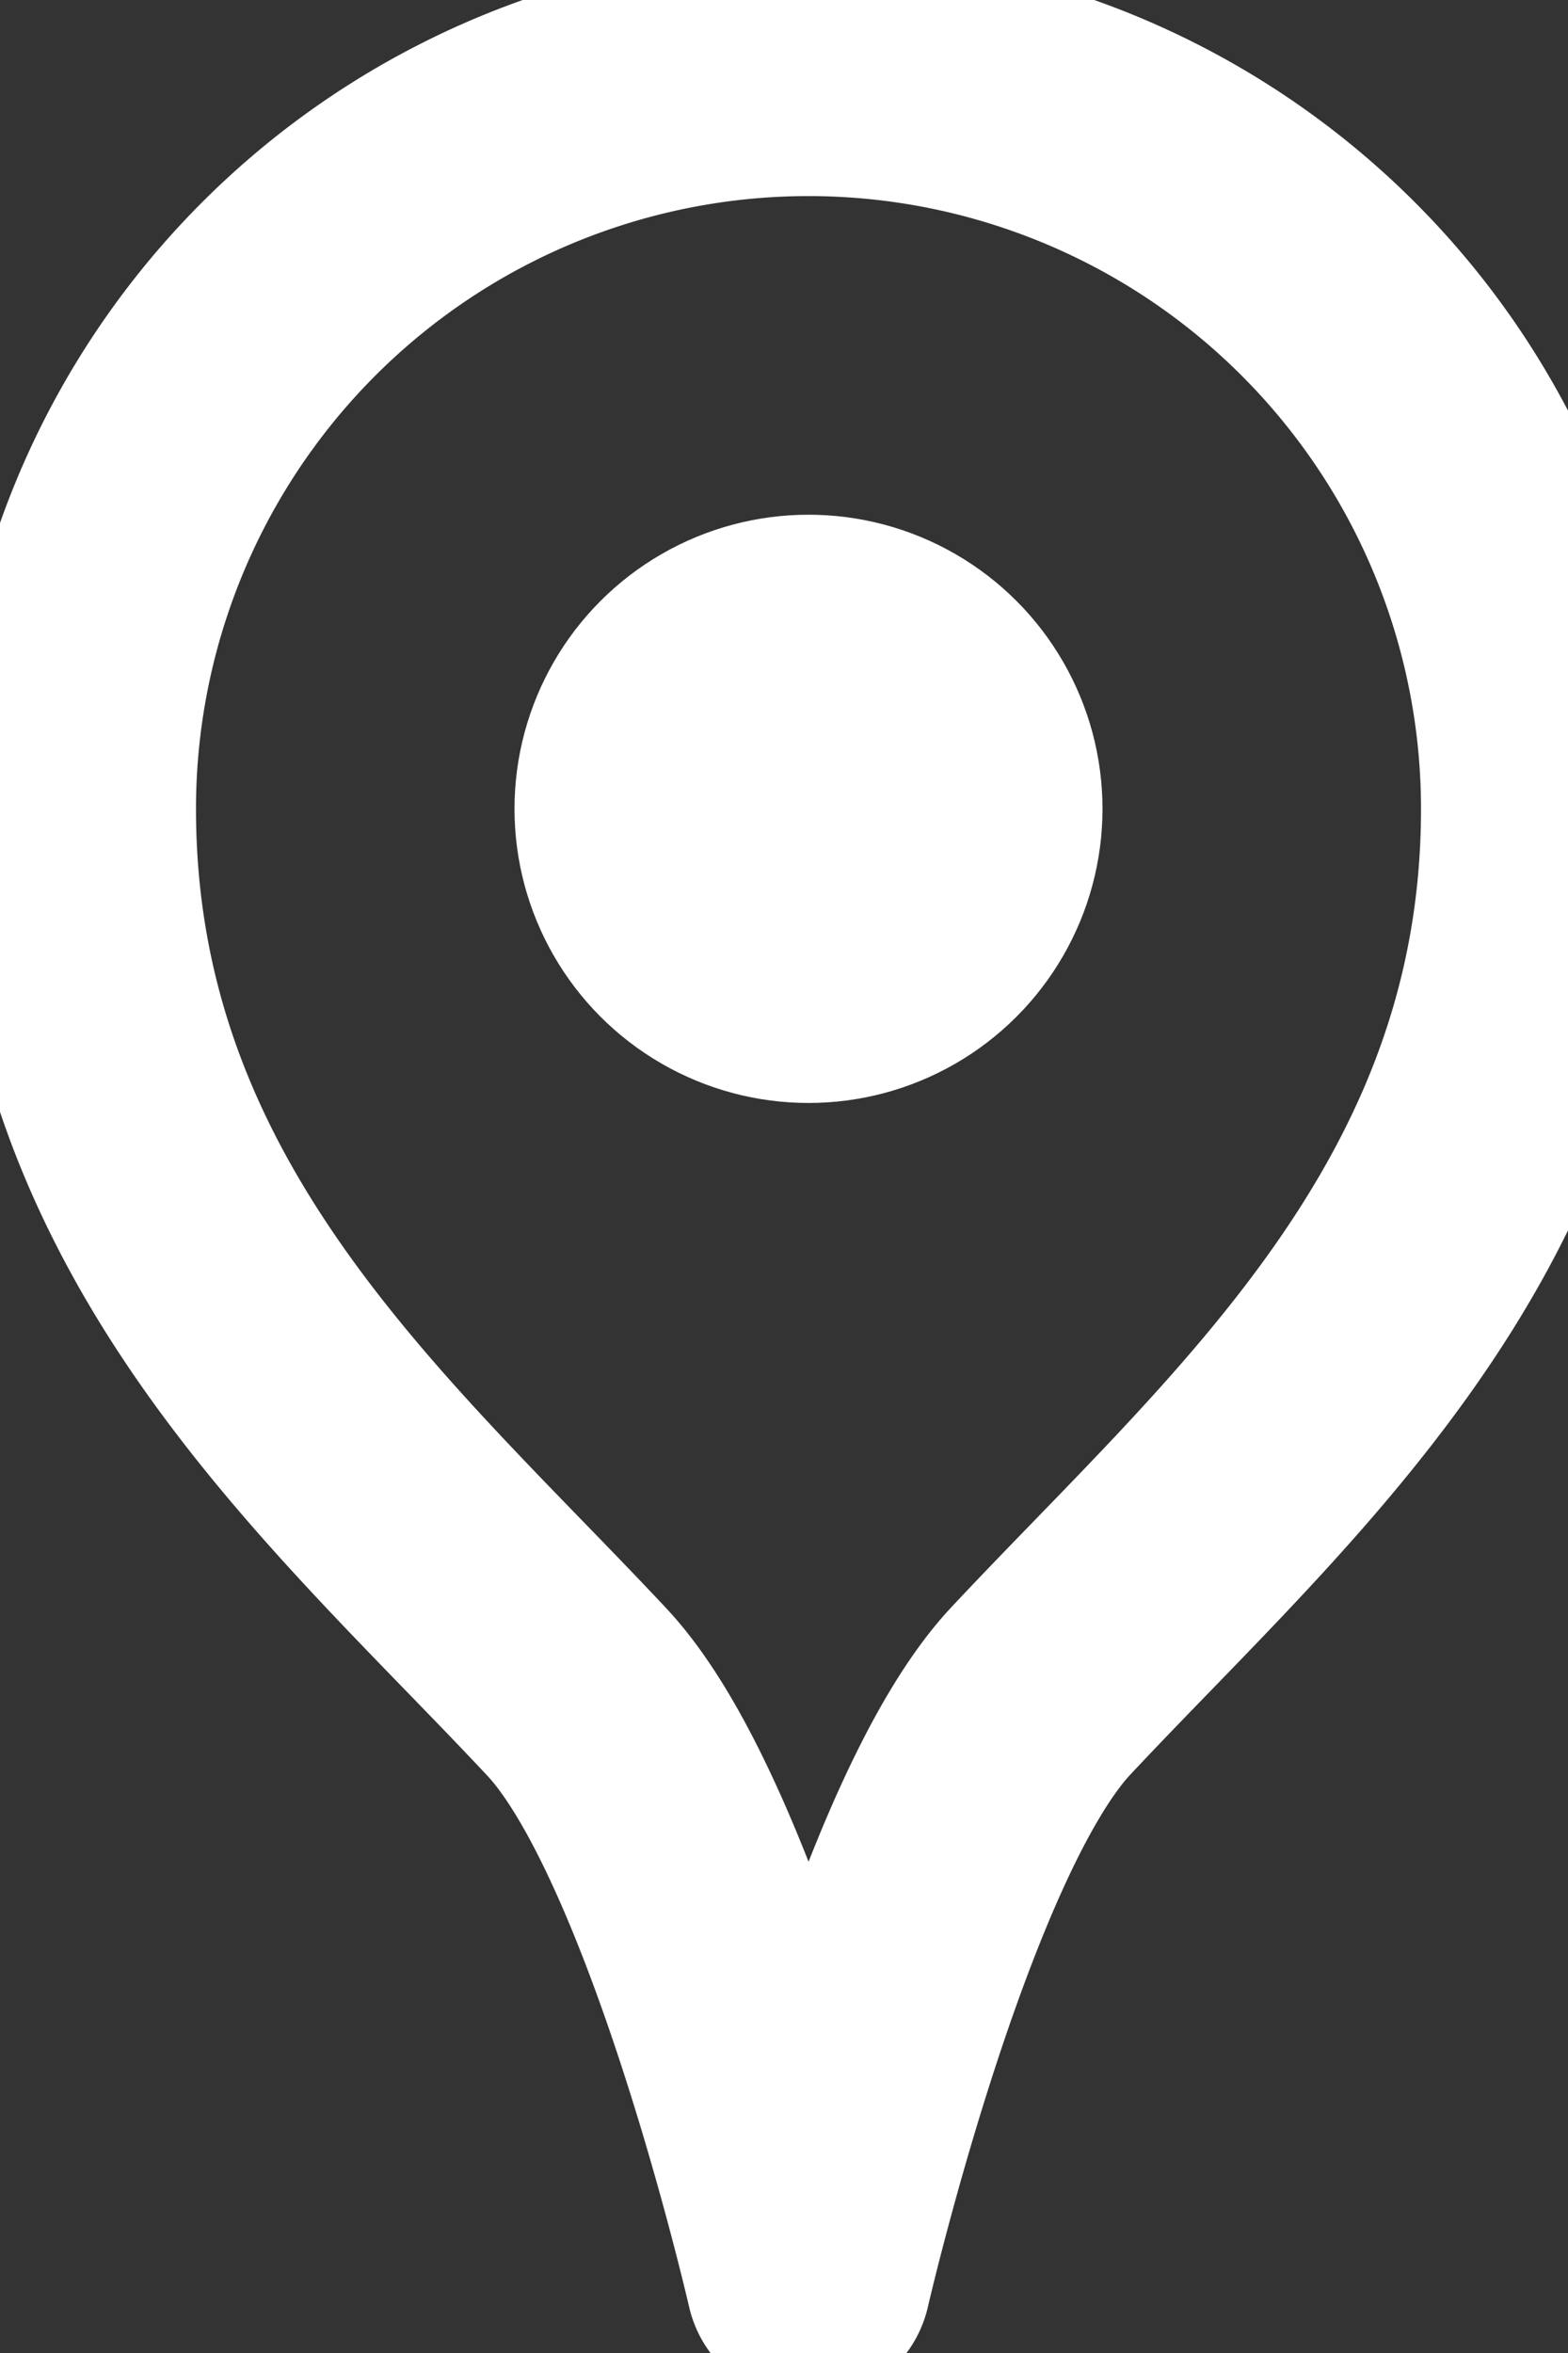 <svg xmlns="http://www.w3.org/2000/svg" width="8" height="12" viewBox="0 0 8 12">
    <rect x="0" y="0" width="8" height="12" fill="#333333" stroke="none"/>
    <g fill="none" fill-rule="evenodd">
        <path stroke="#fff" stroke-linecap="round" stroke-linejoin="round" stroke-width="1.25" d="M7.875 4.125c0 2.11-1.466 3.324-2.566 4.5-.657.704-1.184 3-1.184 3S3.6 9.331 2.943 8.629C1.843 7.454.375 6.238.375 4.125a3.75 3.75 0 0 1 7.5 0z"/>
        <circle cx="4.125" cy="4.125" r="1.5" fill="#fff"/>
    </g>
</svg>
